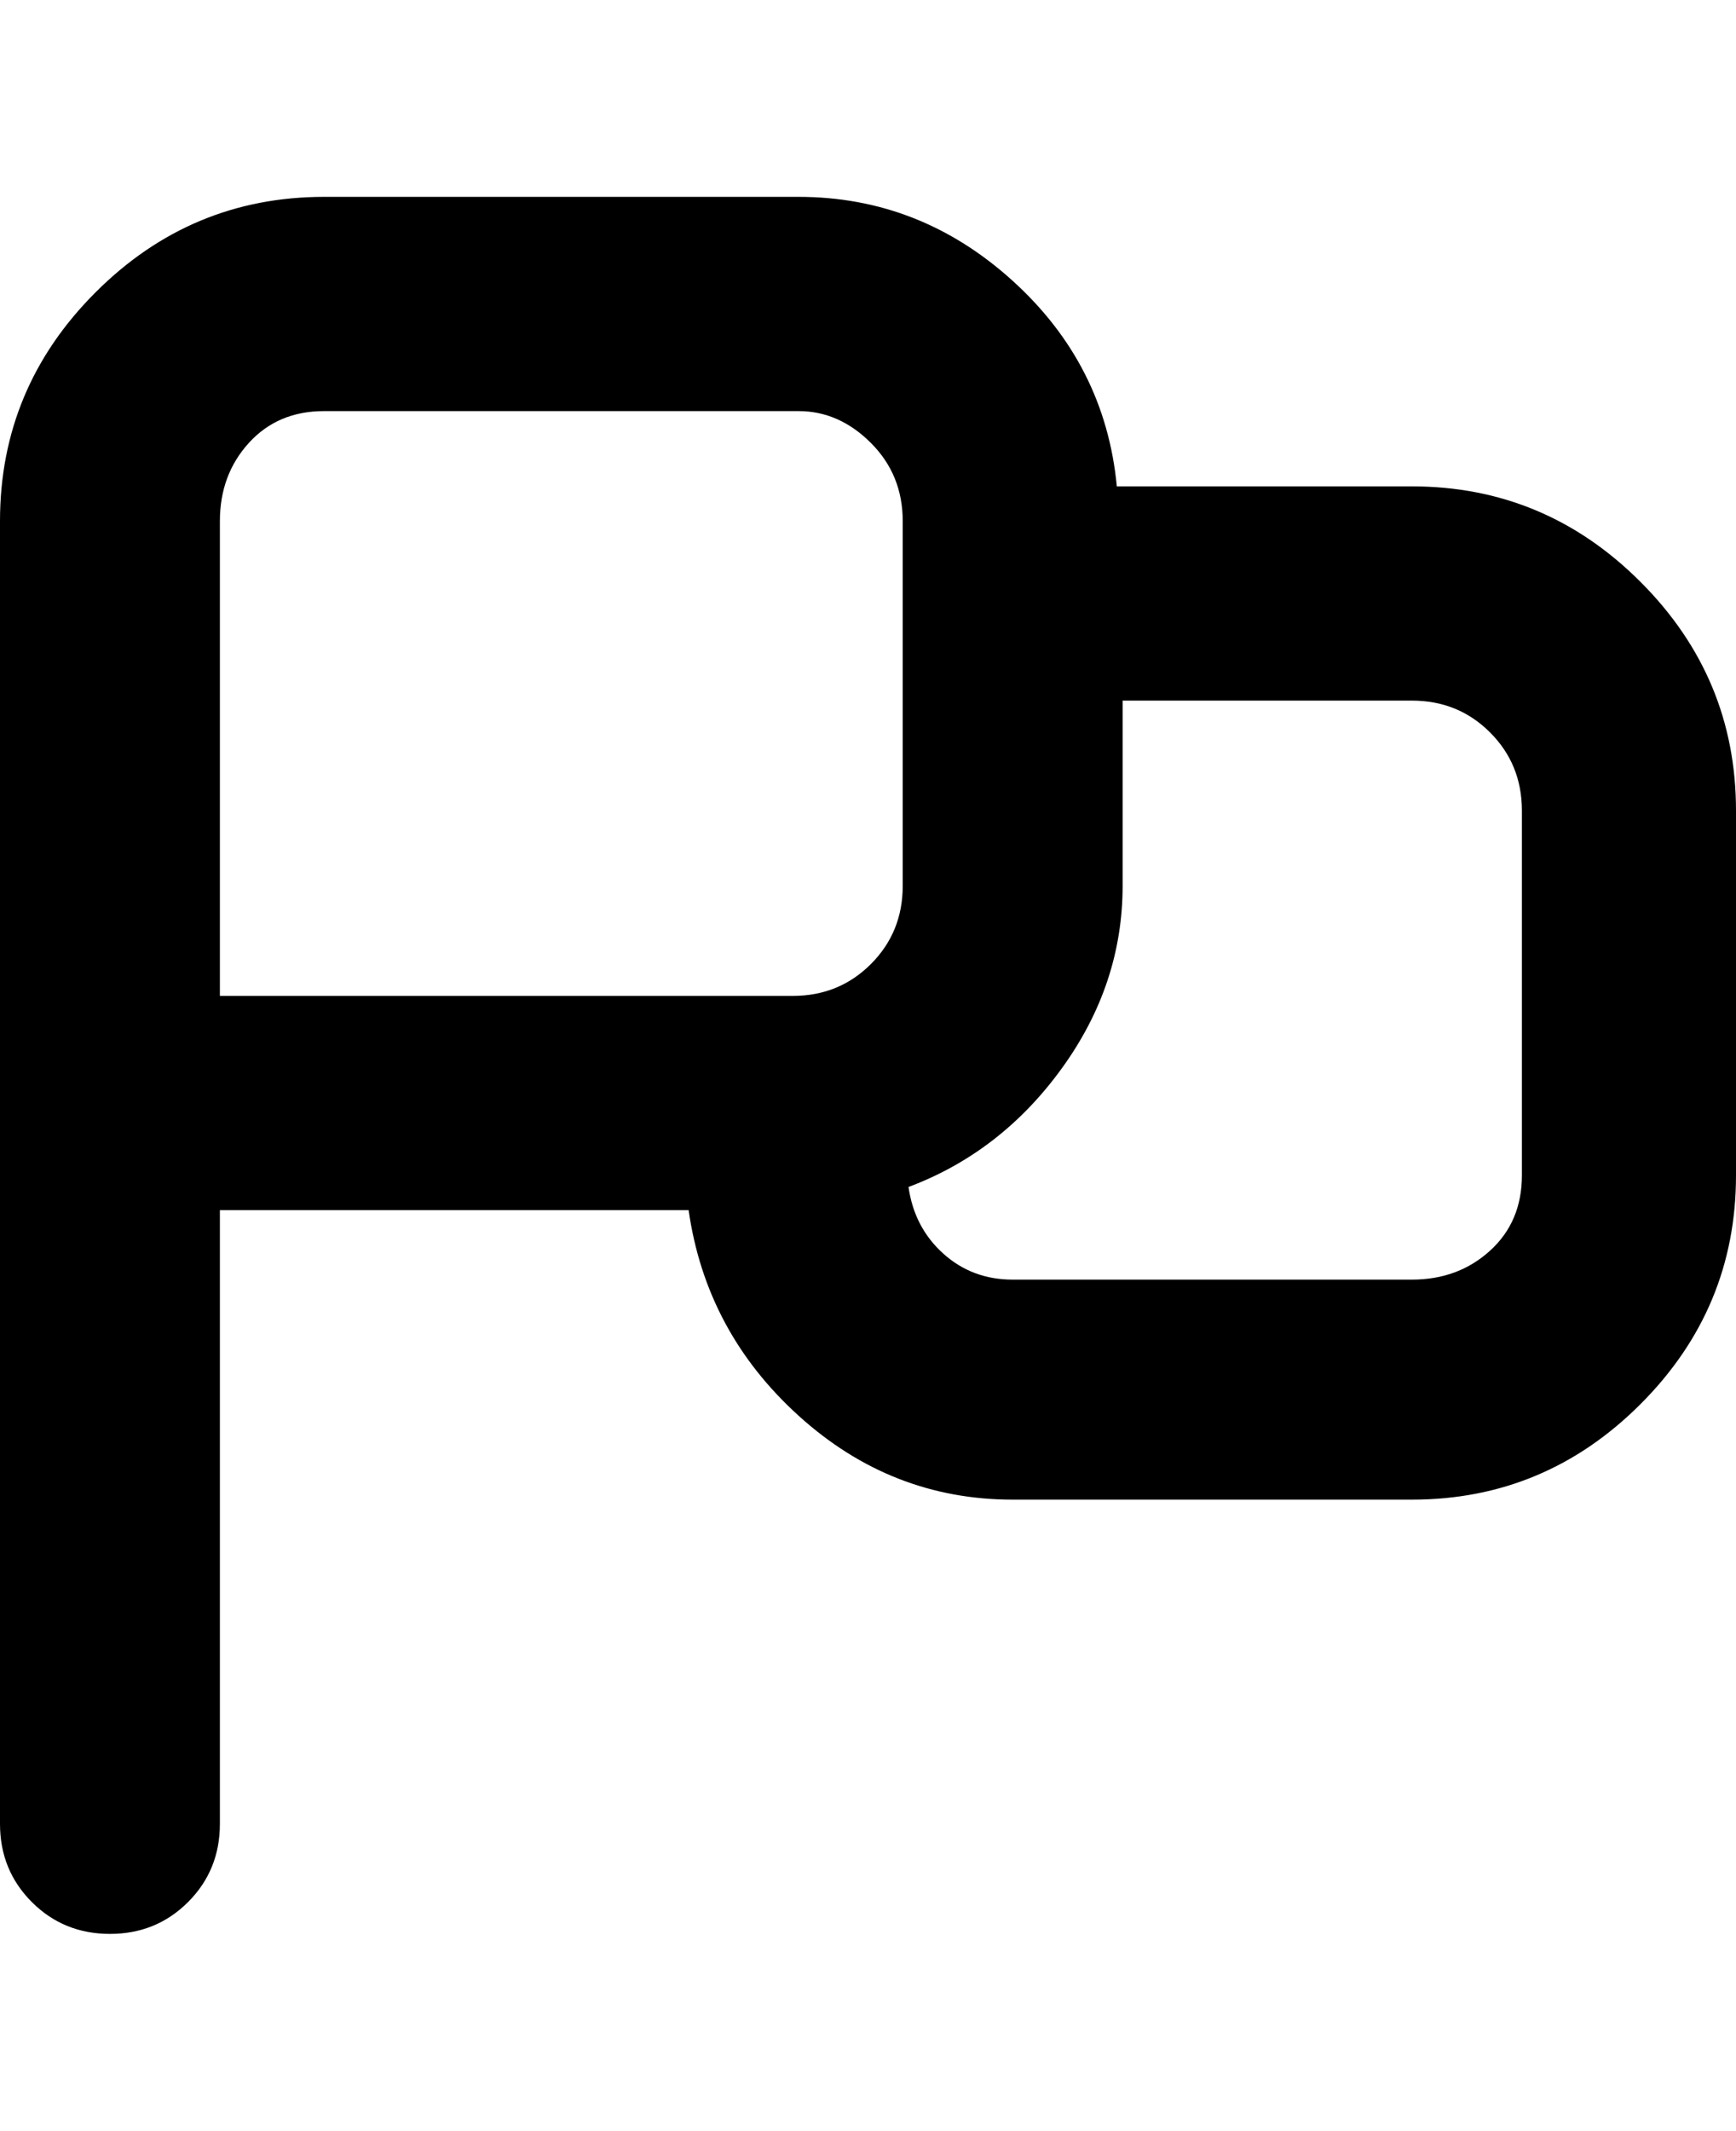 <svg viewBox="0 0 300 368" xmlns="http://www.w3.org/2000/svg"><path d="M244 84h-51q-2-21-18-35.5T138 34H56q-23 0-39.5 16.5T0 90v225q0 8 5.5 13.5T19 334q8 0 13.5-5.5T38 315V209h81q3 21 19 35.5t37 14.5h69q23 0 39.5-16.5T300 203v-63q0-23-16.5-39.5T244 84zM38 90q0-8 5-13.5T56 71h82q7 0 12.5 5.5T156 90v63q0 8-5.5 13.5T137 172H38V90zm225 113q0 8-5.5 13t-13.5 5h-69q-7 0-12-4.5t-6-11.5q16-6 26.5-20.5T194 153v-32h50q8 0 13.5 5.5T263 140v63z"/></svg>